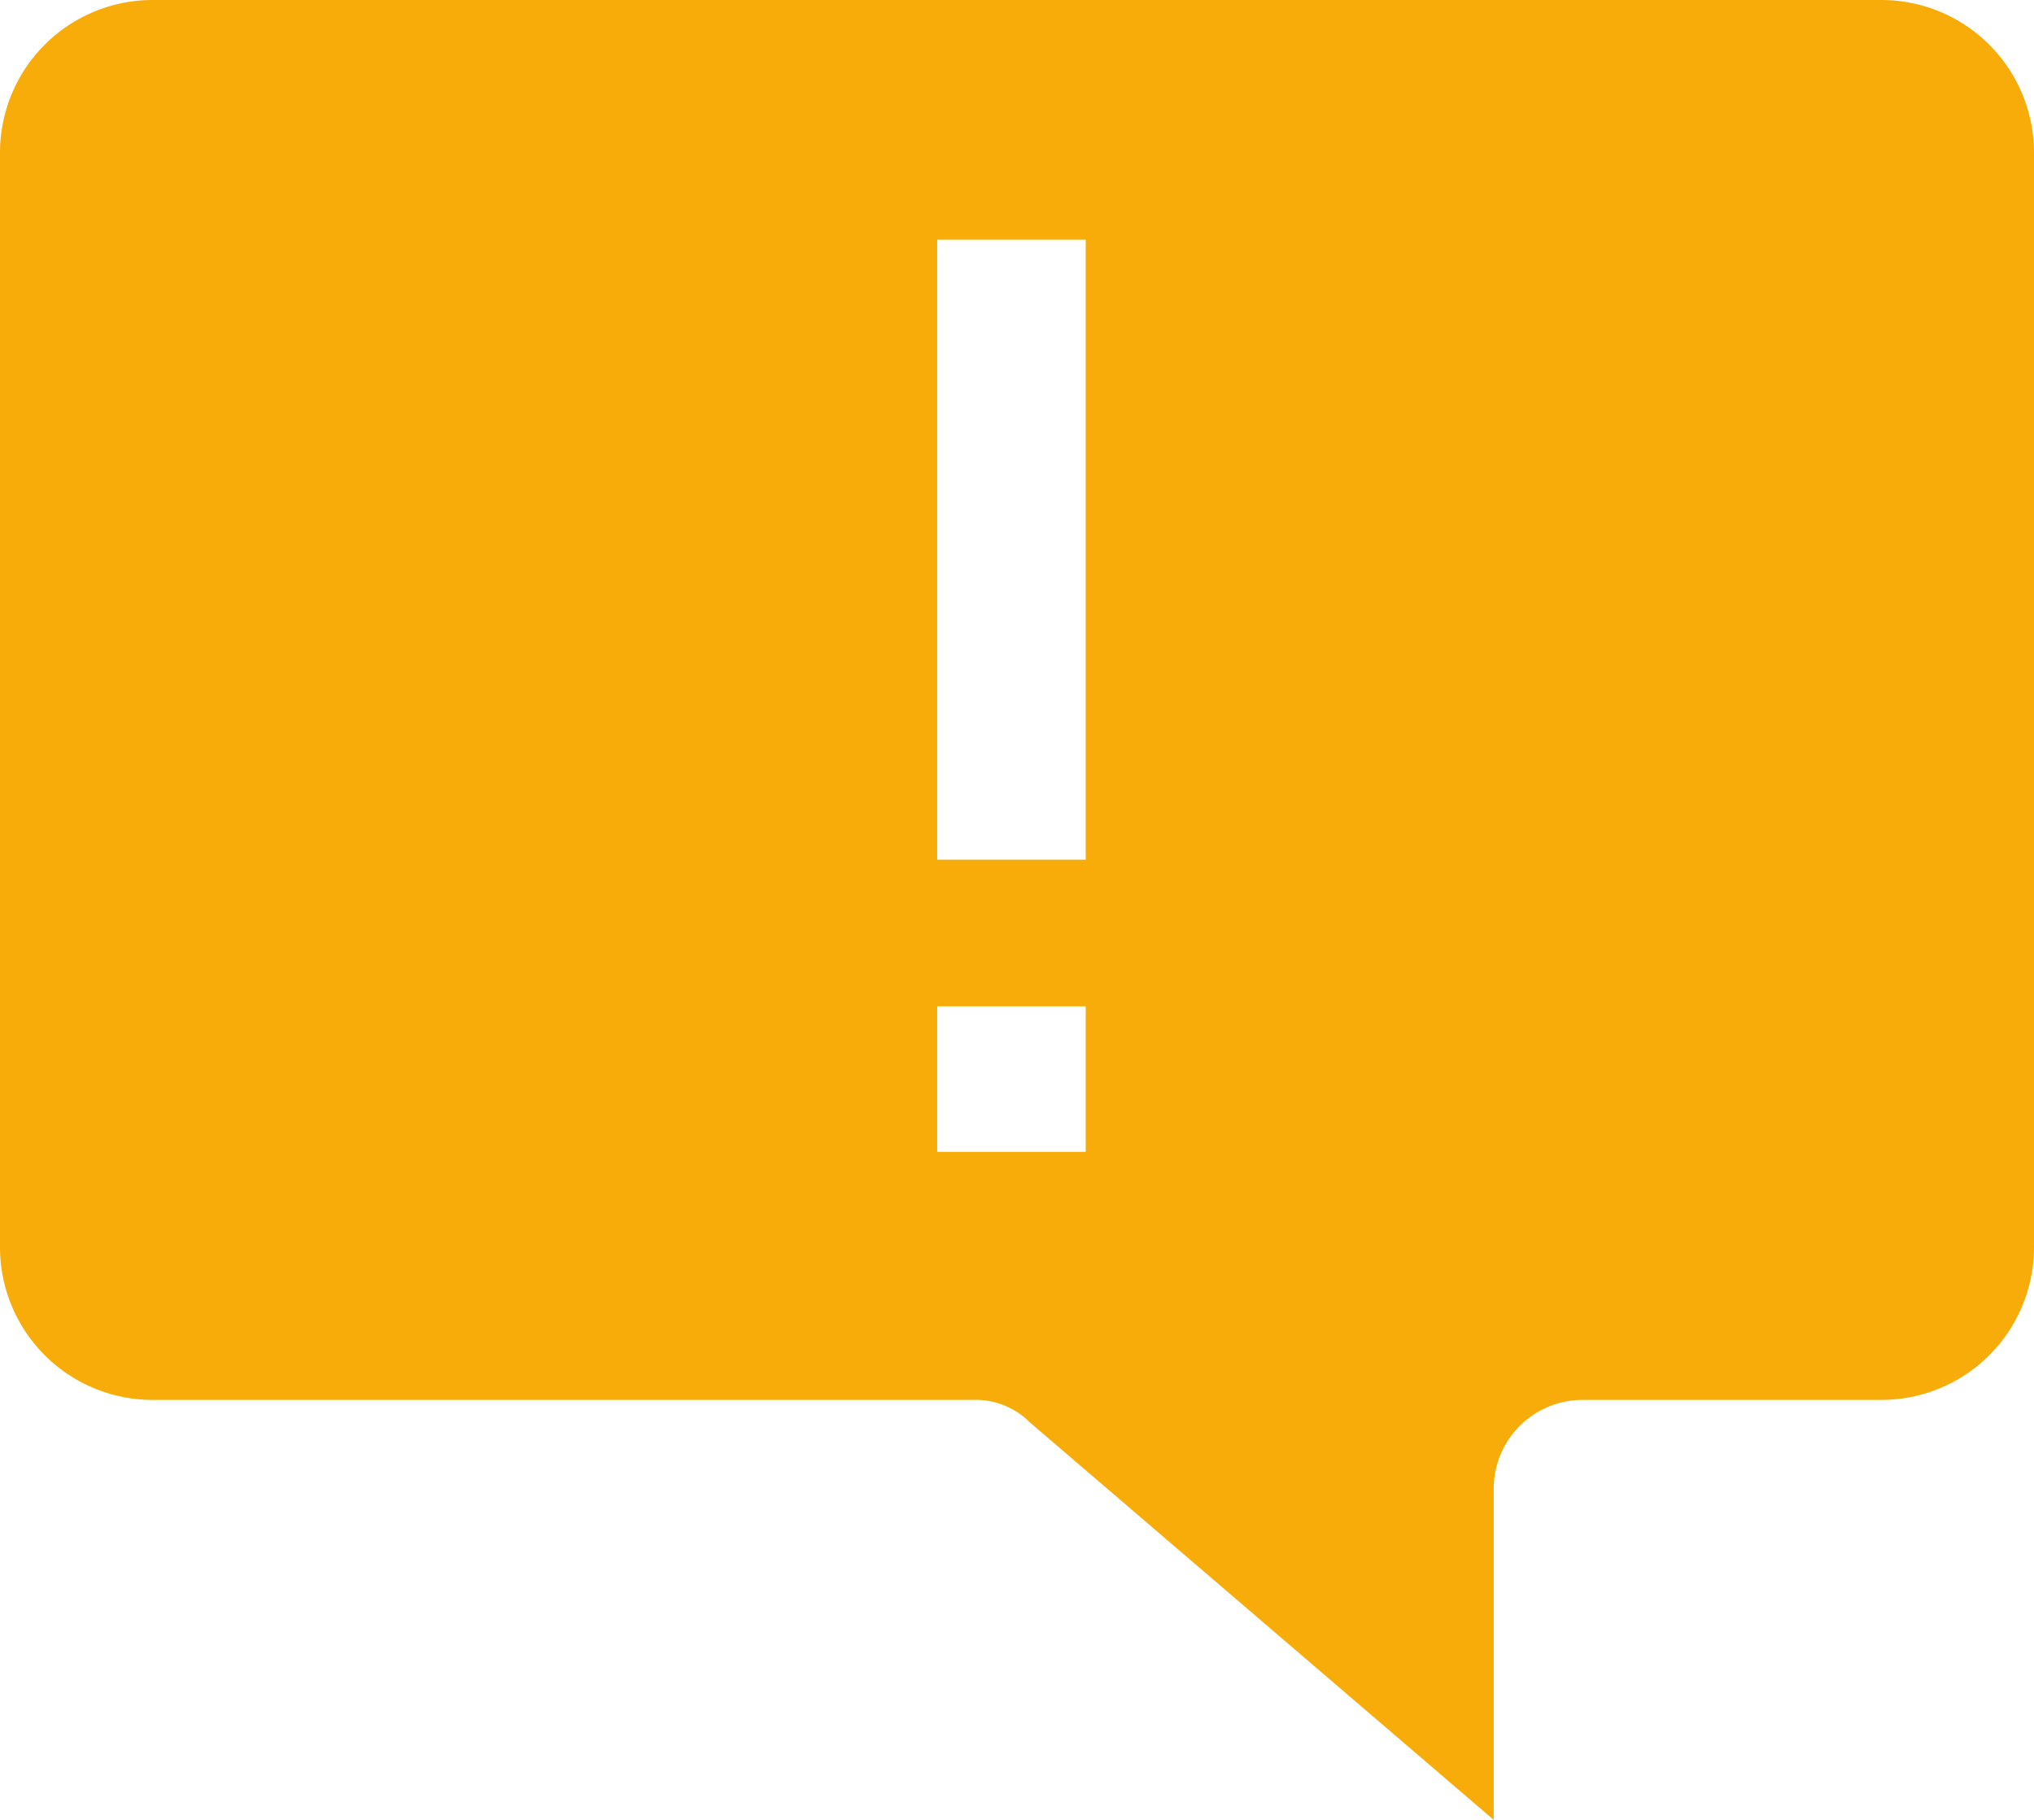 <svg xmlns="http://www.w3.org/2000/svg" width="19" height="17" viewBox="0 0 19 17">
  <path id="Response" d="M17.575,0H1.425A1.426,1.426,0,0,0,0,1.427V11.65a1.426,1.426,0,0,0,1.425,1.427H9.084a.715.715,0,0,1,.534.208L13.953,17V13.909a.83.83,0,0,1,.831-.832h2.791A1.426,1.426,0,0,0,19,11.65V1.427A1.426,1.426,0,0,0,17.575,0ZM10.142,10.76H8.755V9.4h1.387Zm0-2.73H8.755V2.239h1.387Z" fill="#f8ac09"/>
</svg>
